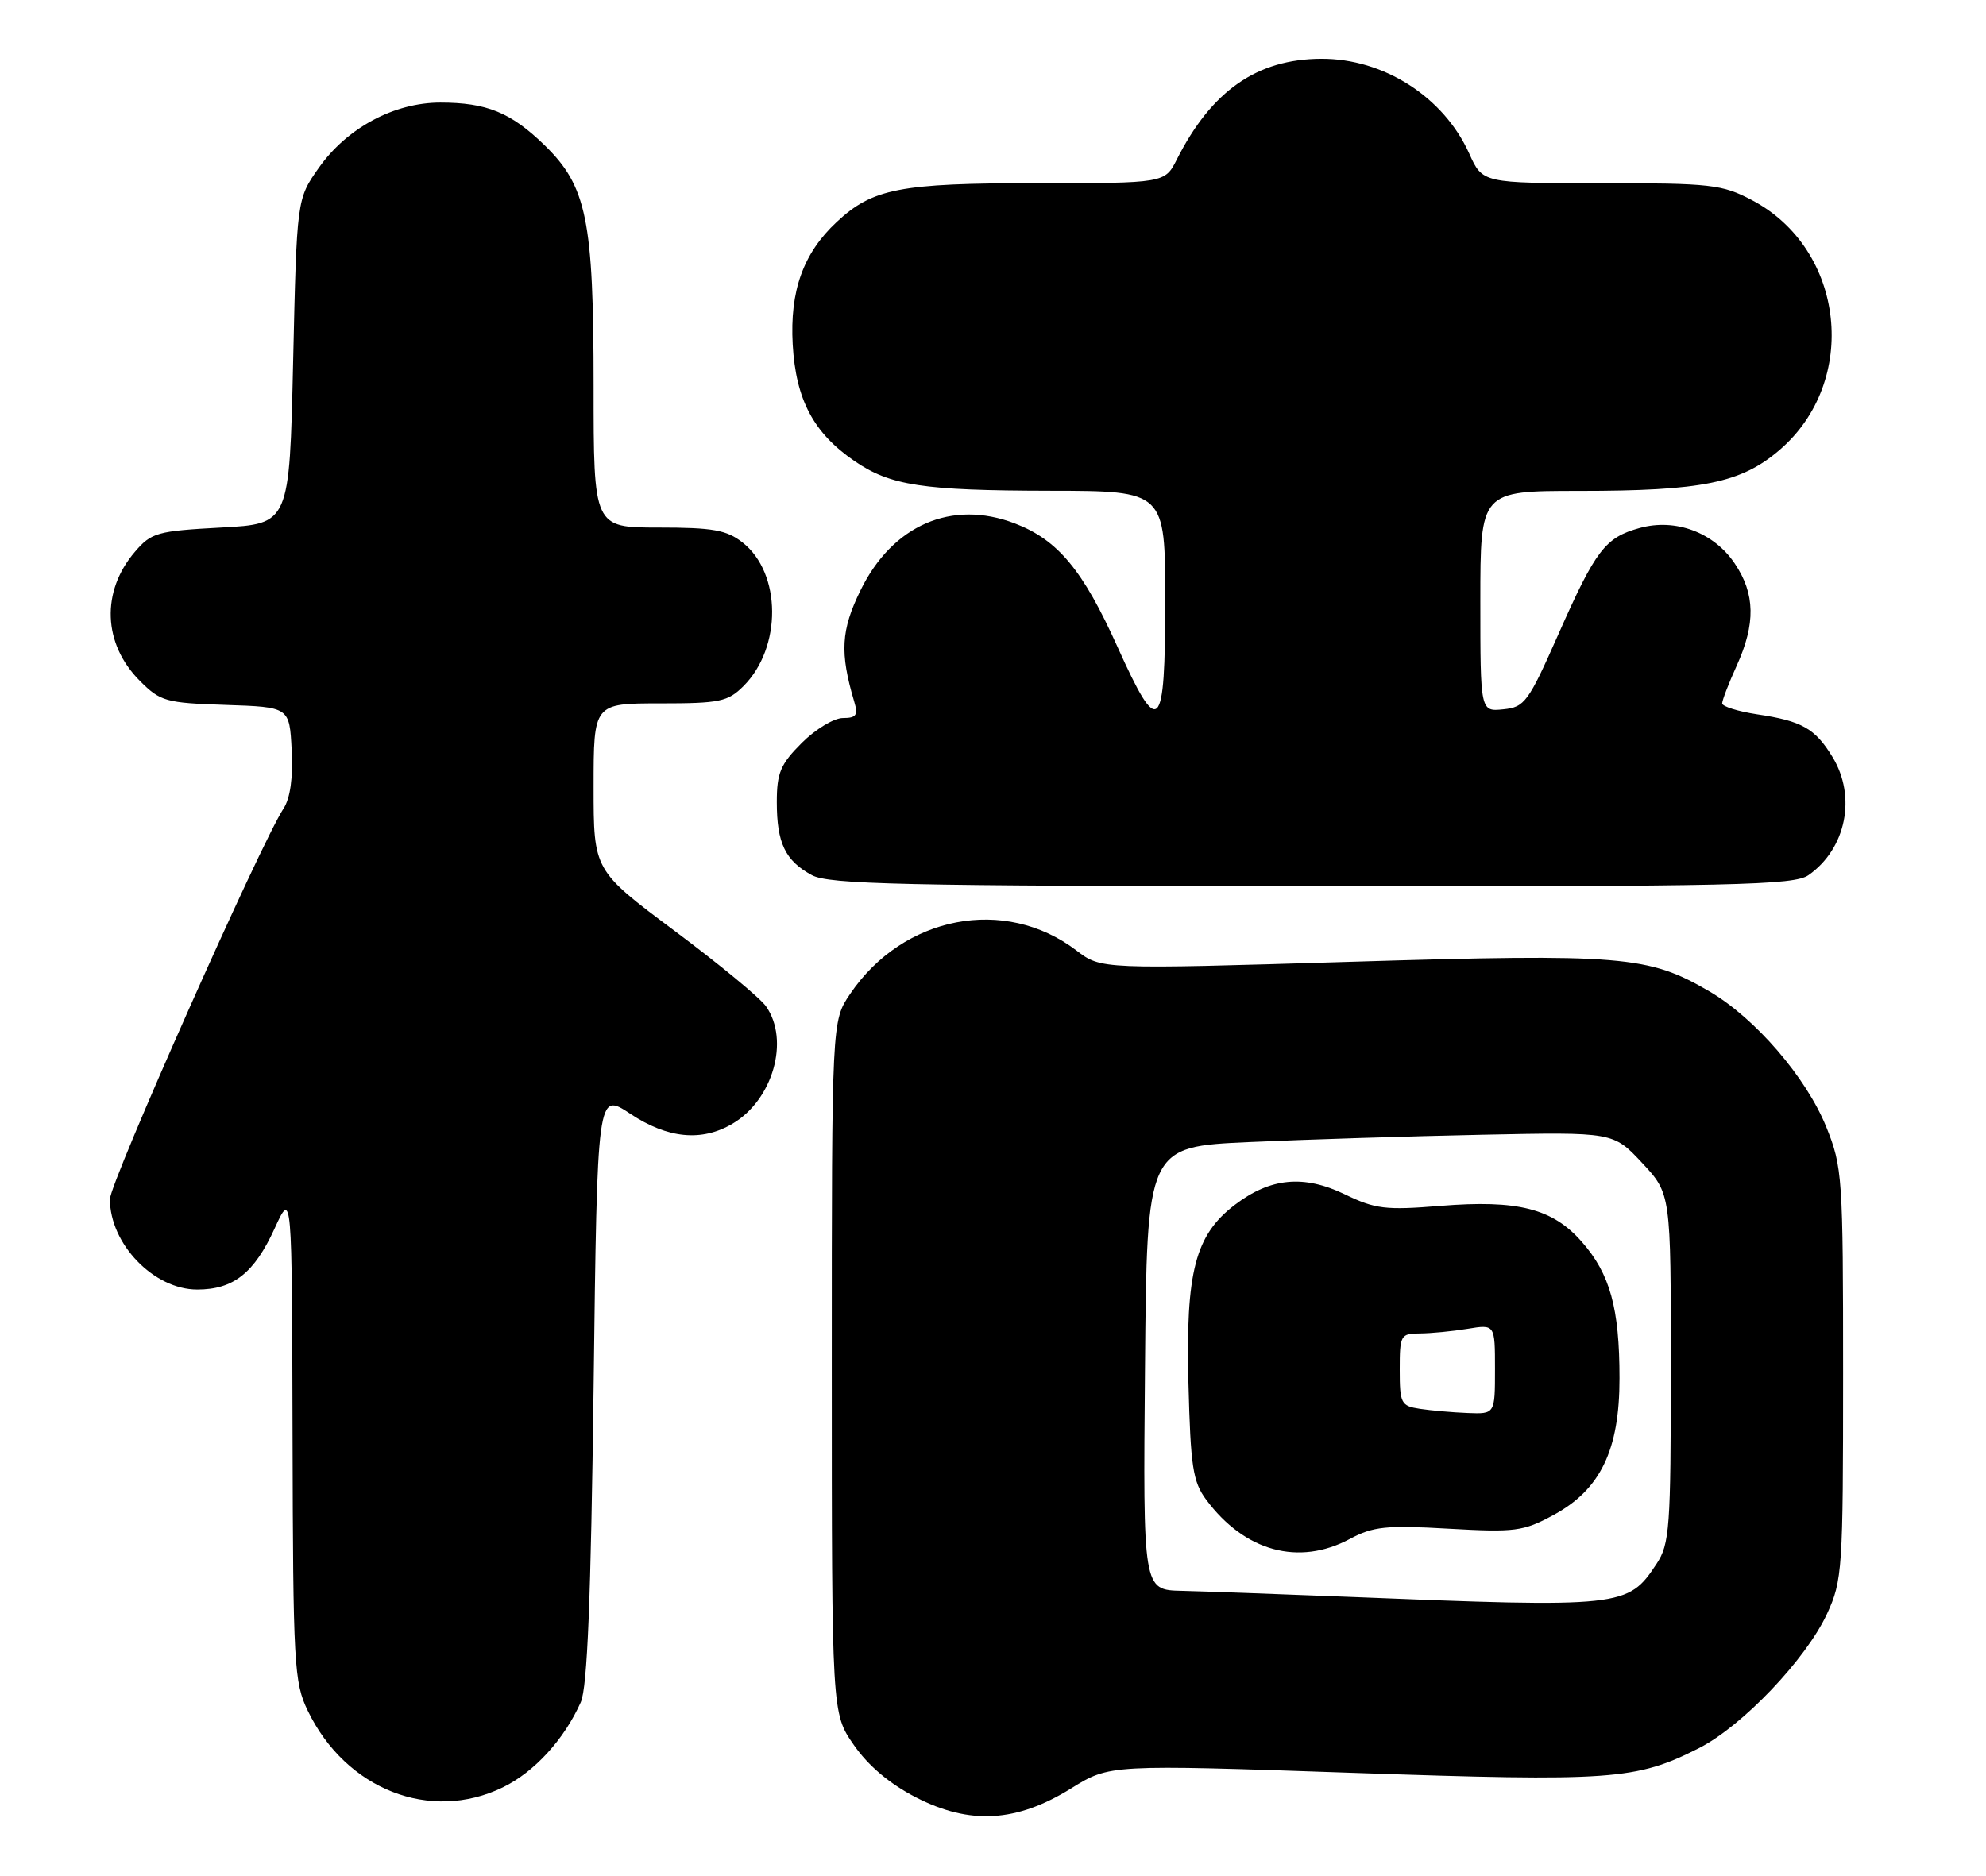 <?xml version="1.0" encoding="UTF-8" standalone="no"?>
<!DOCTYPE svg PUBLIC "-//W3C//DTD SVG 1.1//EN" "http://www.w3.org/Graphics/SVG/1.1/DTD/svg11.dtd" >
<svg xmlns="http://www.w3.org/2000/svg" xmlns:xlink="http://www.w3.org/1999/xlink" version="1.1" viewBox="0 0 271 256">
 <g >
 <path fill="currentColor"
d=" M 146.17 244.08 C 151.42 240.82 151.42 240.82 184.53 241.96 C 220.01 243.17 223.24 242.94 231.83 238.59 C 237.73 235.60 246.44 226.46 249.31 220.25 C 251.40 215.72 251.50 214.22 251.50 187.50 C 251.50 160.59 251.41 159.28 249.20 153.80 C 246.46 147.03 239.52 138.98 233.28 135.32 C 224.95 130.44 221.40 130.14 184.26 131.27 C 150.25 132.30 150.25 132.30 146.88 129.72 C 137.12 122.29 123.24 124.96 116.00 135.66 C 113.50 139.35 113.50 139.35 113.50 186.59 C 113.50 233.83 113.50 233.83 116.51 238.16 C 118.47 240.99 121.42 243.48 125.01 245.32 C 132.35 249.09 138.71 248.72 146.17 244.08 Z  M 68.60 243.95 C 72.91 241.86 76.99 237.40 79.25 232.32 C 80.15 230.29 80.63 218.29 81.00 189.26 C 81.50 149.02 81.50 149.02 86.00 152.01 C 91.11 155.40 95.76 155.85 99.96 153.36 C 105.47 150.11 107.79 141.99 104.53 137.35 C 103.73 136.20 98.10 131.56 92.03 127.03 C 81.00 118.79 81.00 118.79 81.00 107.40 C 81.00 96.00 81.00 96.00 90.05 96.00 C 98.23 96.00 99.32 95.77 101.46 93.63 C 106.71 88.38 106.65 78.23 101.34 74.05 C 99.15 72.33 97.29 72.00 89.87 72.00 C 81.00 72.00 81.00 72.00 81.00 52.68 C 81.00 29.99 80.07 25.41 74.28 19.79 C 69.71 15.35 66.40 14.00 60.09 14.00 C 53.78 14.00 47.34 17.46 43.50 22.91 C 40.50 27.17 40.50 27.17 40.00 49.33 C 39.50 71.50 39.50 71.50 30.16 72.00 C 21.46 72.47 20.65 72.69 18.42 75.30 C 13.77 80.71 14.04 87.88 19.08 92.92 C 21.89 95.74 22.62 95.94 30.79 96.21 C 39.50 96.50 39.50 96.50 39.80 102.35 C 40.00 106.15 39.61 108.94 38.69 110.35 C 35.57 115.12 15.00 161.41 15.00 163.67 C 15.00 169.79 21.00 176.00 26.91 176.00 C 31.85 176.00 34.69 173.76 37.48 167.65 C 39.84 162.50 39.84 162.50 39.92 195.93 C 39.99 227.22 40.13 229.63 42.00 233.49 C 47.19 244.23 58.70 248.75 68.60 243.95 Z  M 246.78 119.44 C 251.91 115.84 253.36 108.73 250.05 103.31 C 247.68 99.42 245.88 98.40 239.75 97.49 C 237.14 97.09 235.00 96.42 235.00 96.00 C 235.00 95.57 235.89 93.26 236.98 90.86 C 239.58 85.12 239.51 81.05 236.71 76.90 C 233.86 72.66 228.63 70.71 223.74 72.06 C 219.04 73.36 217.75 75.04 212.66 86.54 C 208.54 95.85 208.05 96.52 205.13 96.81 C 202.00 97.13 202.00 97.13 202.00 82.06 C 202.00 67.00 202.00 67.00 215.45 67.00 C 232.26 67.00 237.57 65.92 242.81 61.43 C 253.75 52.07 251.78 34.03 239.09 27.33 C 235.00 25.17 233.51 25.00 218.49 25.00 C 202.30 25.00 202.30 25.00 200.48 20.95 C 196.99 13.22 188.81 7.98 180.28 8.02 C 171.53 8.06 165.33 12.38 160.59 21.75 C 158.95 25.00 158.95 25.00 141.44 25.00 C 122.78 25.00 119.07 25.72 114.17 30.30 C 109.60 34.56 107.76 39.70 108.17 47.02 C 108.60 54.56 111.00 59.09 116.61 62.93 C 121.50 66.28 125.89 66.95 143.25 66.98 C 159.00 67.00 159.00 67.00 159.00 82.00 C 159.00 100.08 158.16 100.88 152.49 88.29 C 147.76 77.78 144.35 73.68 138.46 71.43 C 129.86 68.15 121.78 71.66 117.42 80.57 C 114.75 86.02 114.58 89.08 116.56 95.75 C 117.12 97.61 116.85 98.00 115.02 98.00 C 113.80 98.00 111.27 99.53 109.40 101.40 C 106.50 104.30 106.00 105.49 106.00 109.47 C 106.00 115.07 107.15 117.47 110.78 119.44 C 113.10 120.70 123.15 120.93 179.03 120.96 C 236.83 121.00 244.82 120.82 246.78 119.44 Z  M 184.00 217.94 C 174.38 217.56 164.13 217.19 161.24 217.12 C 155.97 217.00 155.97 217.00 156.24 186.75 C 156.50 156.50 156.50 156.50 170.50 155.87 C 178.20 155.52 192.52 155.07 202.32 154.87 C 220.14 154.50 220.14 154.50 224.07 158.71 C 228.00 162.92 228.00 162.92 227.99 186.71 C 227.99 208.54 227.83 210.74 226.05 213.43 C 222.14 219.37 221.46 219.45 184.00 217.94 Z  M 184.19 210.04 C 187.37 208.33 189.15 208.15 197.68 208.64 C 206.73 209.15 207.85 209.01 211.95 206.79 C 218.39 203.32 221.00 197.92 220.99 188.09 C 220.99 178.53 219.70 173.87 215.85 169.49 C 211.86 164.93 207.10 163.73 196.55 164.58 C 189.08 165.19 187.67 165.02 183.52 163.01 C 177.91 160.30 173.36 160.73 168.50 164.44 C 163.09 168.56 161.78 173.59 162.17 188.79 C 162.46 200.17 162.77 202.23 164.59 204.68 C 169.84 211.75 177.23 213.77 184.19 210.04 Z  M 193.75 192.28 C 191.18 191.89 191.00 191.55 191.00 186.93 C 191.00 182.22 191.12 182.00 193.75 181.99 C 195.26 181.98 198.19 181.70 200.25 181.36 C 204.00 180.74 204.00 180.74 204.00 186.87 C 204.00 193.00 204.00 193.00 200.25 192.85 C 198.19 192.77 195.26 192.51 193.75 192.28 Z "/>
</g>
</svg>
